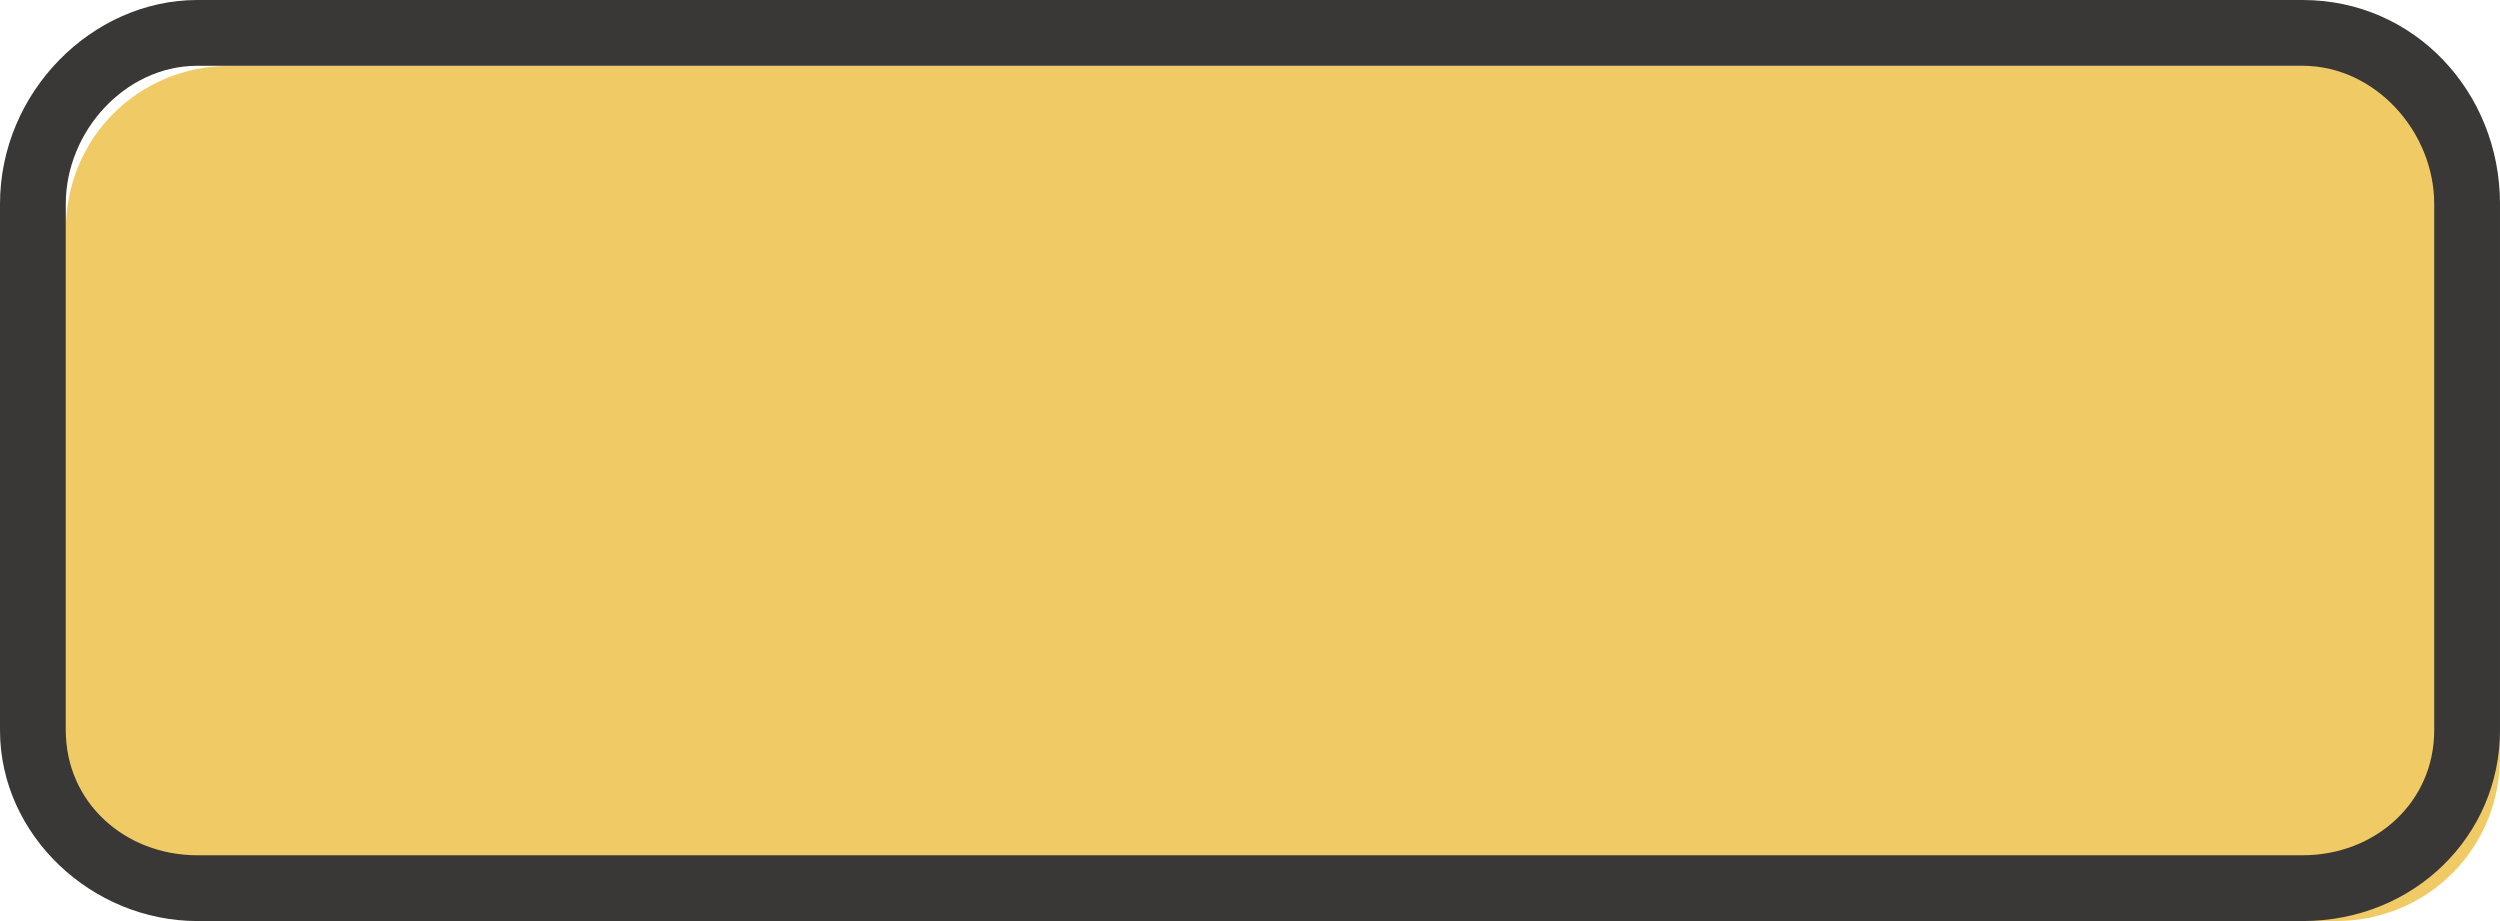 <?xml version="1.0" encoding="utf-8"?>
<!-- Generator: Adobe Illustrator 17.1.0, SVG Export Plug-In . SVG Version: 6.00 Build 0)  -->
<!DOCTYPE svg PUBLIC "-//W3C//DTD SVG 1.1//EN" "http://www.w3.org/Graphics/SVG/1.1/DTD/svg11.dtd">
<svg version="1.1" id="ref_outlines" xmlns="http://www.w3.org/2000/svg" xmlns:xlink="http://www.w3.org/1999/xlink" x="0px"
	 y="0px" width="38px" height="14px" viewBox="0 0 38 14" enable-background="new 0 0 38 14" xml:space="preserve">
<g>
	<path fill="#F0CA64" d="M38,11.5c0,1.4-1.1,2.5-2.5,2.5h-32C2.1,14,1,12.9,1,11.5v-8C1,2.1,2.1,1,3.5,1h32C36.9,1,38,2.1,38,3.5
		V11.5z"/>
	<path fill="#3A3836" d="M35,1c1.1,0,2,1,2,2.1v8c0,1.1-0.9,1.9-2,1.9H3c-1.1,0-2-0.8-2-1.9v-8C1,2,1.9,1,3,1H35 M35,0H3
		C1.4,0,0,1.4,0,3.1v8C0,12.7,1.4,14,3,14h32c1.7,0,3-1.3,3-2.9v-8C38,1.4,36.7,0,35,0L35,0z"/>
</g>
</svg>
